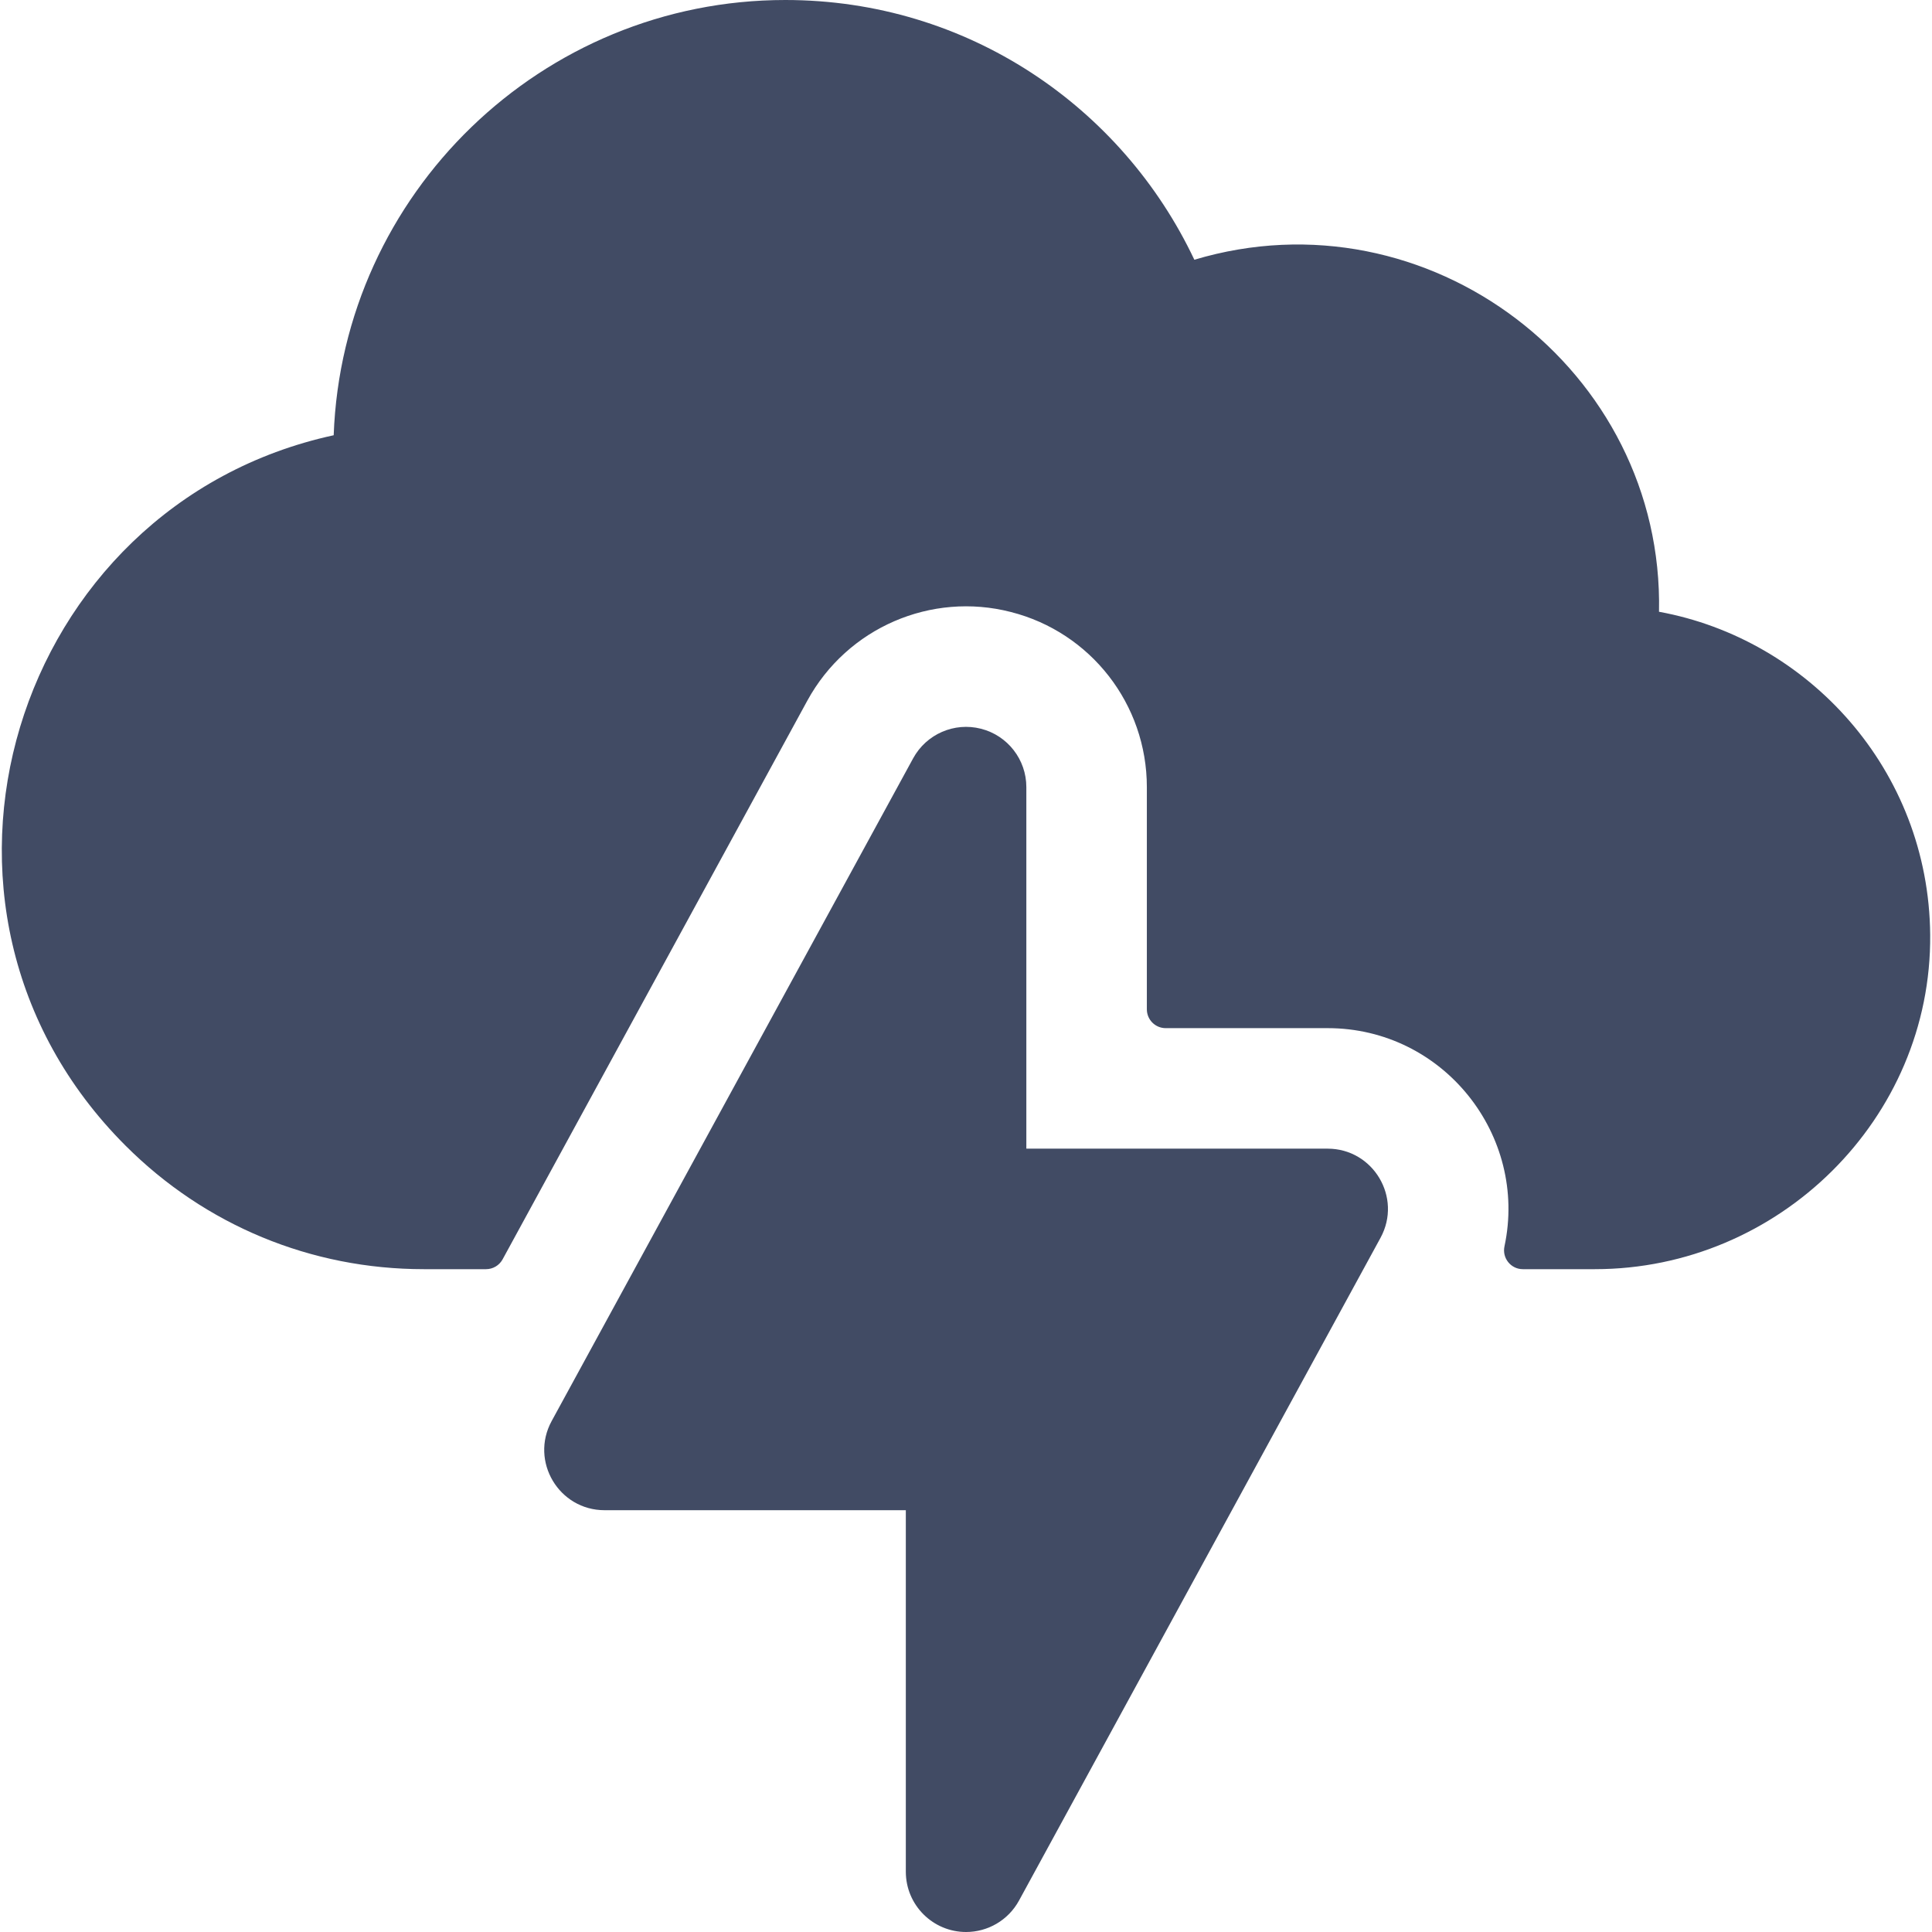 <?xml version="1.0"?>
<svg xmlns="http://www.w3.org/2000/svg" xmlns:xlink="http://www.w3.org/1999/xlink" xmlns:svgjs="http://svgjs.com/svgjs" version="1.1" width="512" height="512" x="0" y="0" viewBox="0 0 513 513" style="enable-background:new 0 0 512 512" xml:space="preserve" class=""><g><g xmlns="http://www.w3.org/2000/svg"><path d="m440.512 162.44c1.339-64.193-61.276-112.059-123.38-93.47-19.189-40.597-60.254-68.97-108.61-68.97-64.68 0-117.58 51.45-119.92 115.57-85.041 18.472-118.608 125.323-55.28 188.62 21.15 21.16 49.27 32.81 79.2 32.81h16.541c1.83 0 3.514-1.001 4.39-2.607 20.947-38.413 5.106-9.369 80.928-148.373 10.606-19.402 32.922-28.944 54.02-23.52 21.24 5.39 36.12 24.52 36.12 46.5v59c0 2.761 2.239 5 5 5h43c30.761 0 53.247 28.519 46.958 57.938-.667 3.119 1.689 6.062 4.878 6.062h19.131c48.832 0 89.451-39.956 89.029-88.786-.378-43.883-32.442-78.552-72.005-85.774z" fill="#414b64" data-original="#000000" style="" class=""/><path d="m366.572 328.66-96 176c-2.86 5.23-8.3 8.34-14.05 8.34-8.815 0-16-7.154-16-16v-96h-80c-12.107 0-19.864-12.979-14.05-23.66l96-176c3.51-6.42 10.92-9.65 18-7.84 7.09 1.8 12.05 8.19 12.05 15.5v96h80c12.107 0 19.864 12.979 14.05 23.66z" fill="#414b64" data-original="#000000" style="" class=""/></g></g></svg>
